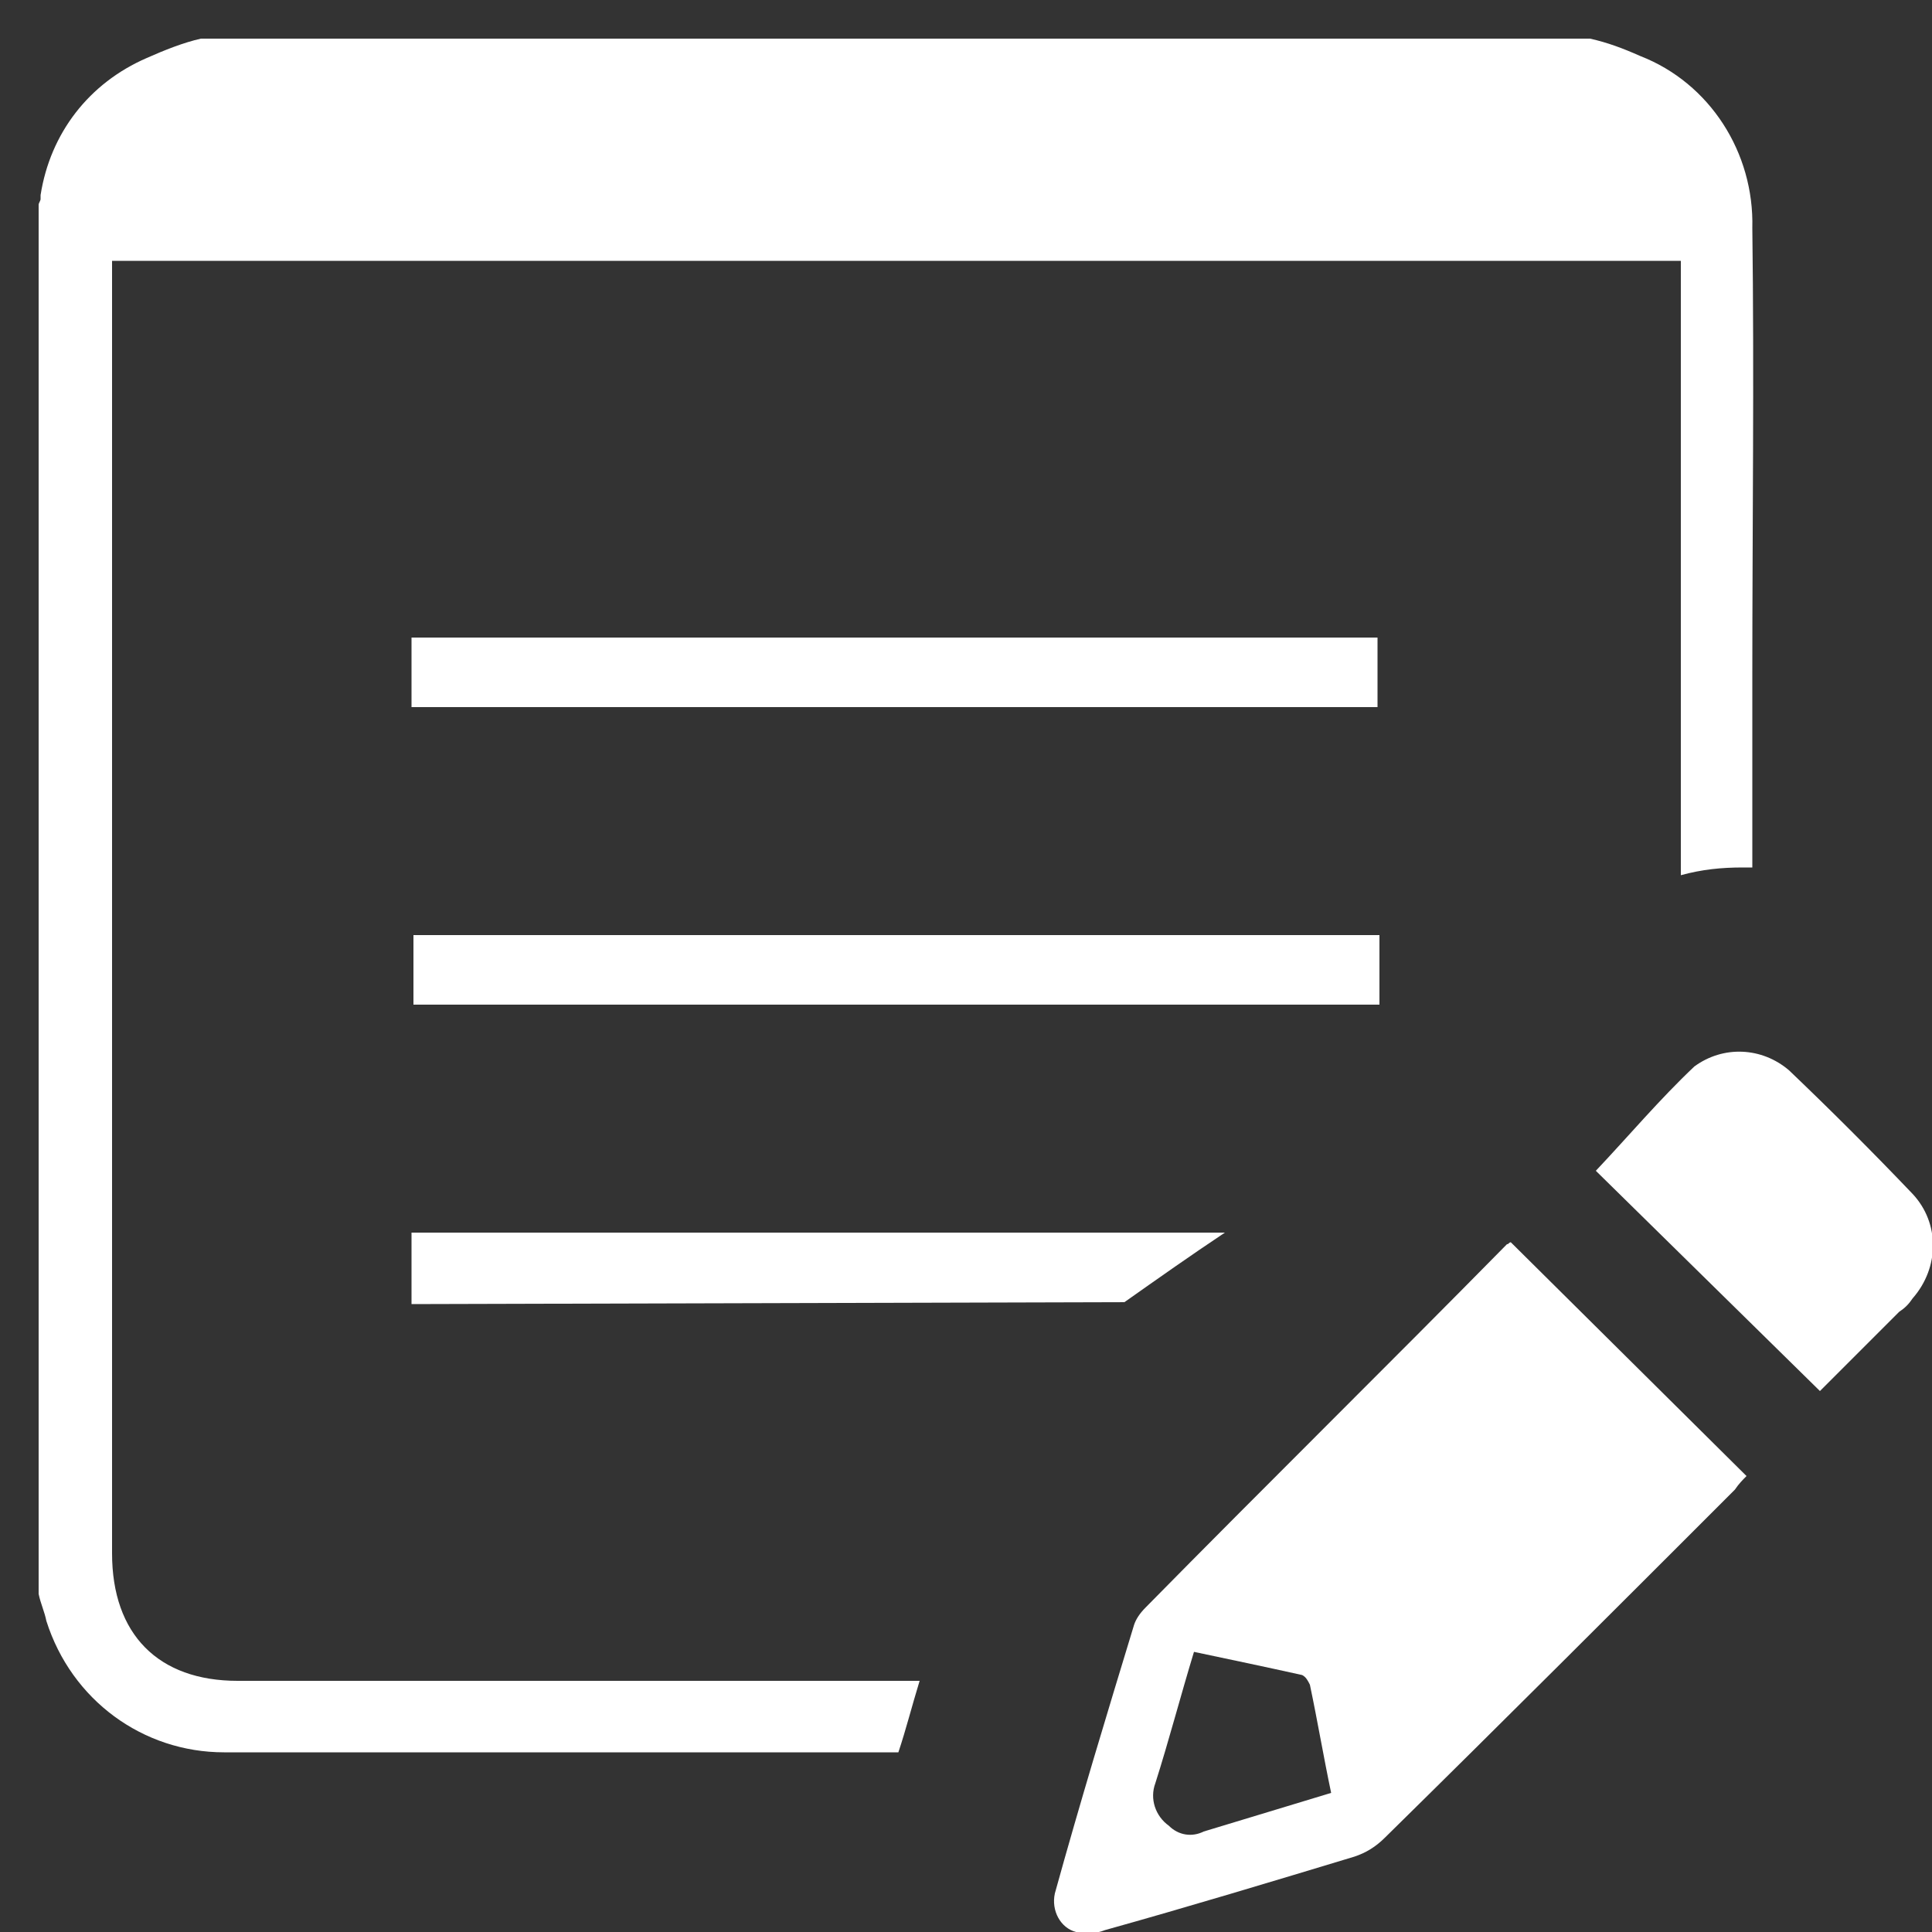 <?xml version="1.0" encoding="utf-8"?>
<!-- Generator: Adobe Illustrator 22.1.0, SVG Export Plug-In . SVG Version: 6.00 Build 0)  -->
<svg version="1.1" id="Layer_1" xmlns="http://www.w3.org/2000/svg" xmlns:xlink="http://www.w3.org/1999/xlink" x="0px" y="0px"
	 viewBox="0 0 100 100" style="enable-background:new 0 0 100 100;" xml:space="preserve">
<rect x="0" y="0" width="100" height="100" fill="#333333" stroke="none"/>
<style type="text/css">
	.st0{fill:#FFFFFF;}
</style>
<title>All2</title>
<path class="st0" d="M78.2,64.3l12.2,12.1c-0.2,0.2-0.4,0.4-0.6,0.7c-6,6-12,12-18.1,18c-0.5,0.5-1,0.8-1.6,1
	c-4.3,1.3-8.6,2.6-12.9,3.8c-0.5,0.2-1,0.2-1.5,0.1c-0.8-0.2-1.3-1.1-1.1-2c0,0,0,0,0,0c1.3-4.7,2.7-9.3,4.1-13.9
	c0.1-0.3,0.3-0.6,0.6-0.9c6.2-6.3,12.5-12.5,18.7-18.8C78.1,64.4,78.1,64.3,78.2,64.3z M68.9,92.8c-0.4-1.9-0.7-3.7-1.1-5.6
	c-0.1-0.2-0.2-0.4-0.4-0.5c-1.8-0.4-3.7-0.8-5.6-1.2c-0.7,2.3-1.3,4.6-2,6.8c-0.3,0.8,0,1.7,0.7,2.2c0.5,0.5,1.2,0.6,1.8,0.3
	L68.9,92.8z"/>
<path class="st0" d="M94.2,72L82.6,60.6c1.7-1.8,3.3-3.7,5.1-5.4c1.5-1.1,3.5-1,4.9,0.2c2.2,2.1,4.3,4.2,6.4,6.4
	c1.4,1.5,1.4,3.8,0,5.4c-0.2,0.3-0.4,0.5-0.7,0.7L94.2,72z"/>
<path class="st0" d="M11.6,90.7c-4.2,0-7.9-2.7-9.2-6.8c-0.1-0.5-0.3-0.9-0.4-1.4L2,82.3V10.6c0-0.1,0.1-0.2,0.1-0.3l0-0.1l0-0.1
	c0.5-3.2,2.5-5.8,5.5-7.1C8.5,2.6,9.5,2.2,10.4,2h71.9c0.9,0.2,1.7,0.5,2.6,0.9c3.6,1.4,5.9,5,5.8,8.9c0.1,7.7,0,15.5,0,23.1
	c0,3.3,0,6.7,0,10c-0.2,0-0.3,0-0.5,0c-1.1,0-2.1,0.1-3.2,0.4V13.5H5.8v2c0,0.1,0,0.2,0,0.3c0,0.2,0,0.5,0,0.7v63.9
	c0,4.2,2.4,6.6,6.5,6.6h35.3c-0.4,1.3-0.7,2.5-1.1,3.7l-34.4,0C11.9,90.7,11.8,90.7,11.6,90.7z"/>
<rect x="21.4" y="48.4" class="st0" width="50" height="3.6"/>
<rect x="21.3" y="33" class="st0" width="50" height="3.6"/>
<path class="st0" d="M21.3,67.5v-3.7h42.1c-1.8,1.2-3.5,2.4-5.2,3.6c-0.1,0-0.1,0-0.2,0L21.3,67.5z"/>
</svg>
